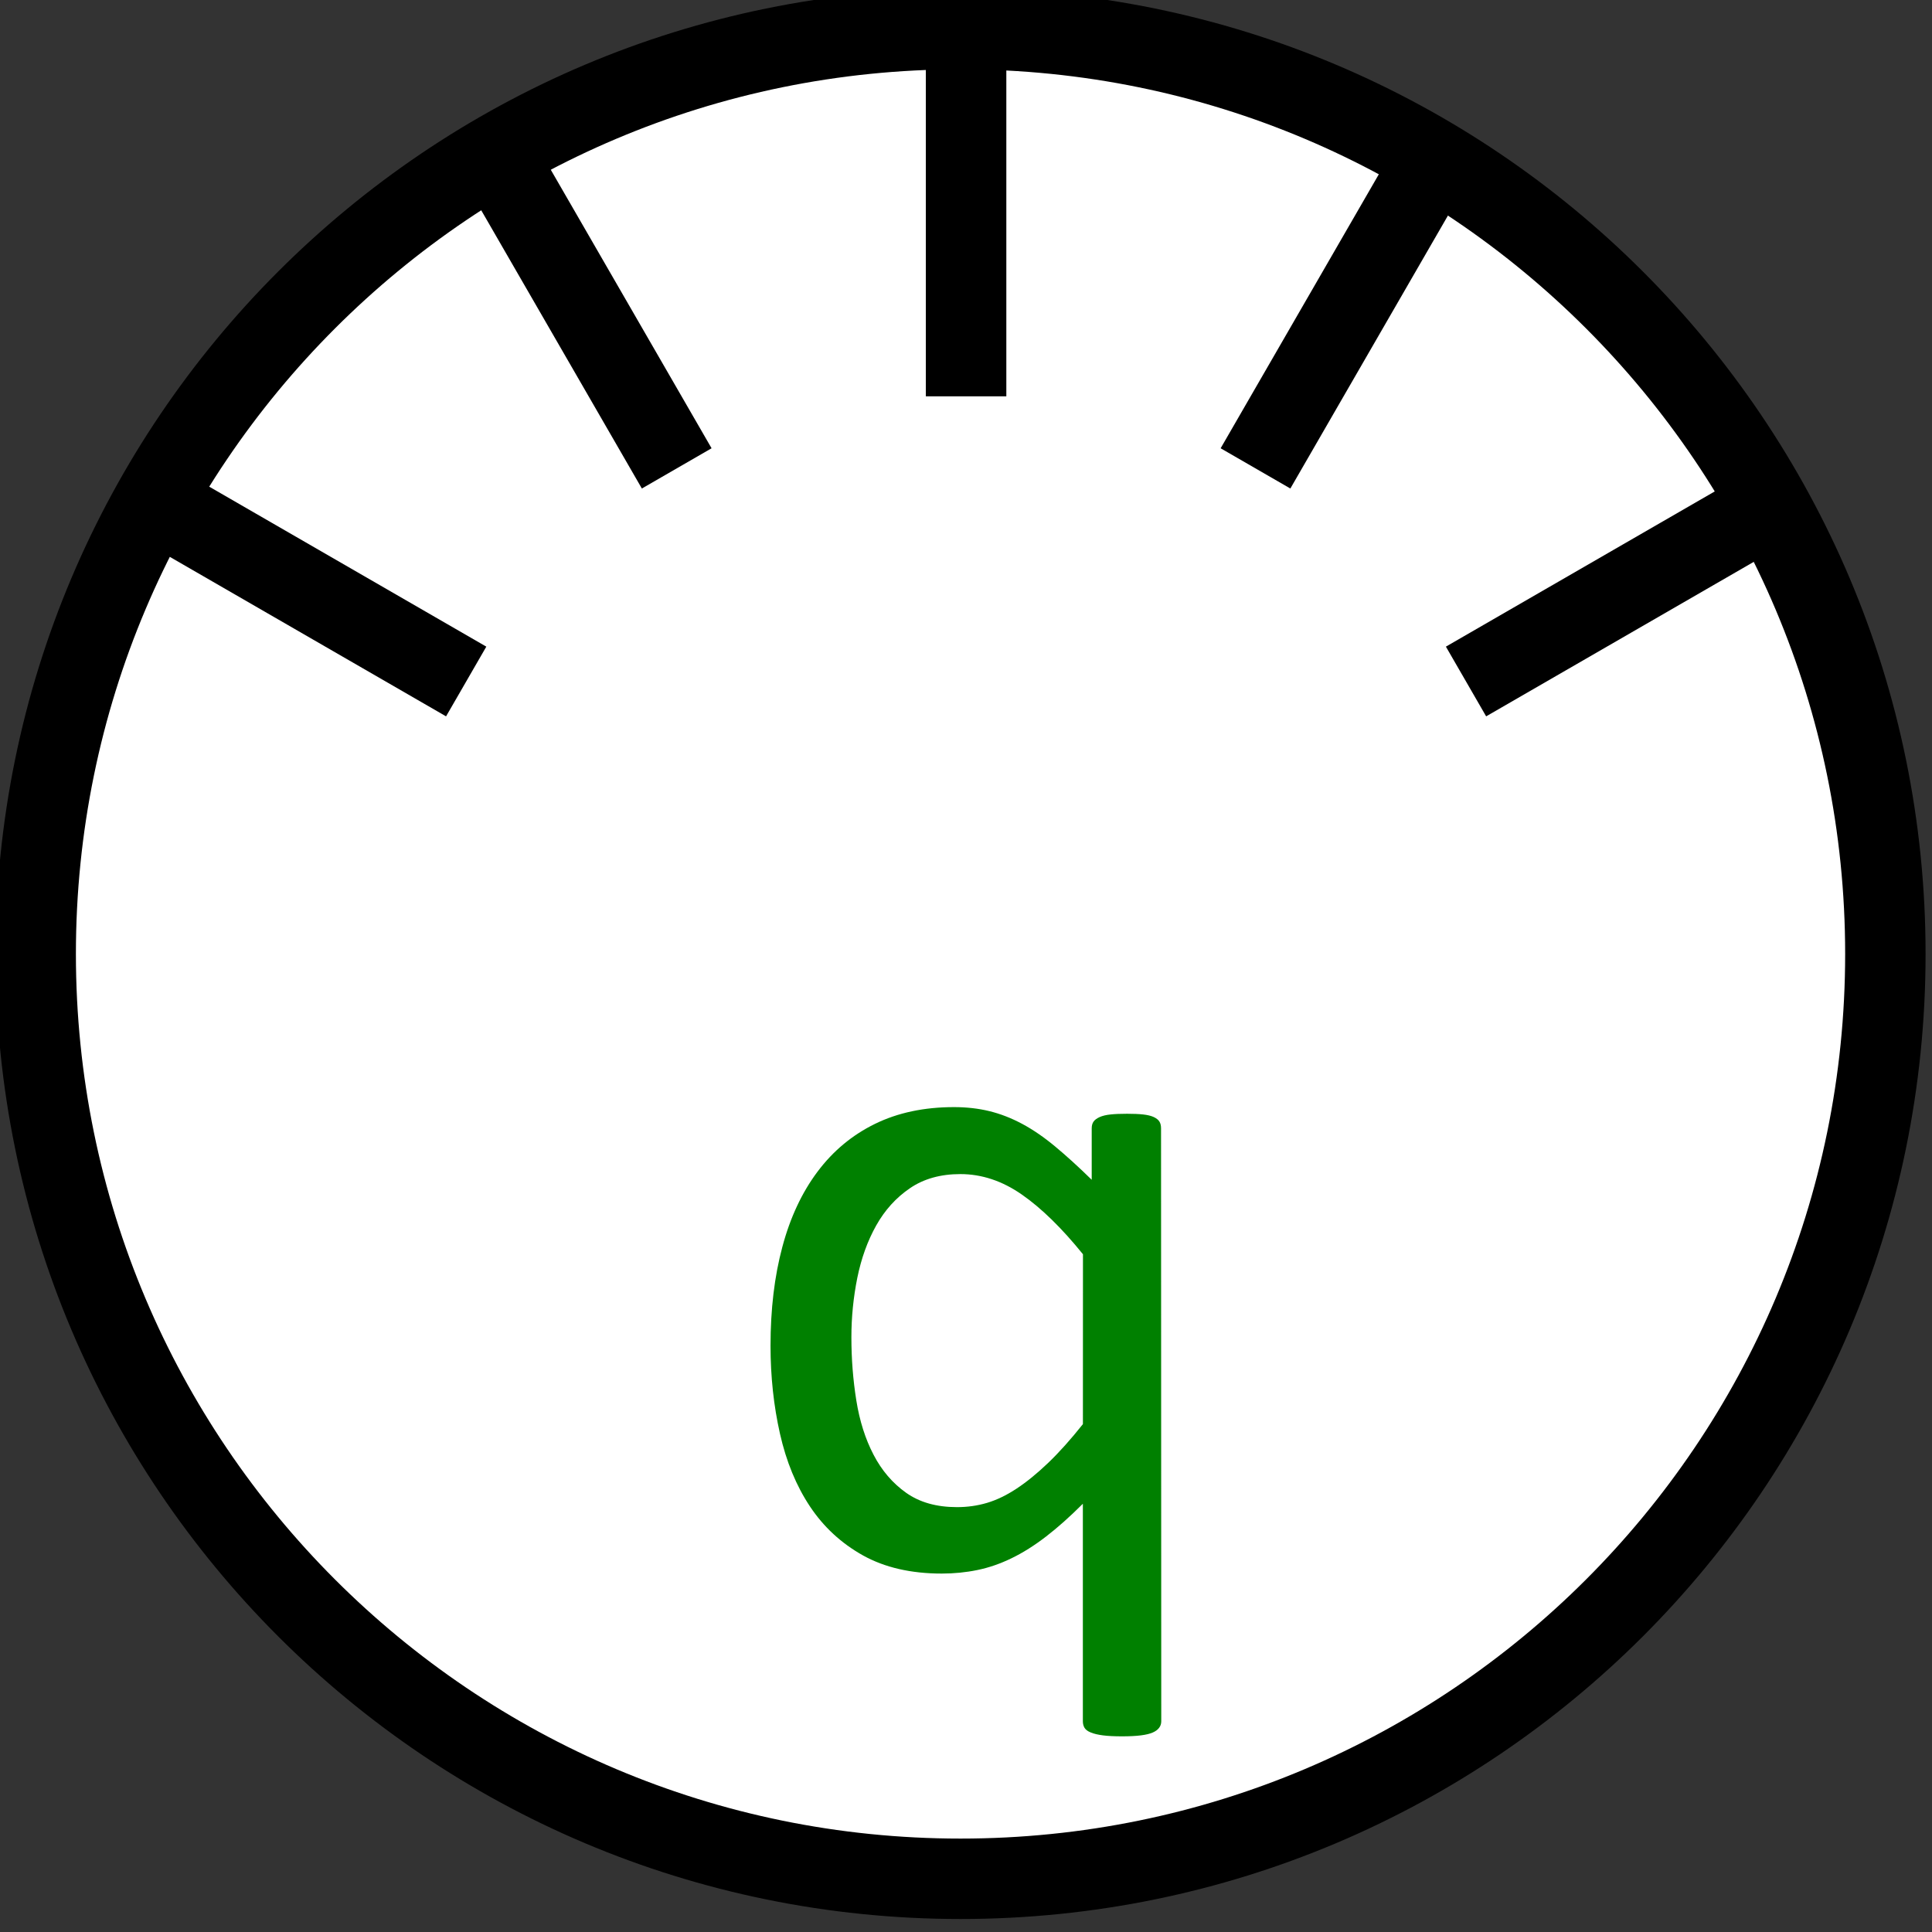 <?xml version="1.0" encoding="UTF-8" standalone="no"?>
<!-- Created with Inkscape (http://www.inkscape.org/) -->

<svg
   xmlns:dc="http://purl.org/dc/elements/1.1/"
   xmlns:cc="http://creativecommons.org/ns#"
   xmlns:rdf="http://www.w3.org/1999/02/22-rdf-syntax-ns#"
   xmlns:svg="http://www.w3.org/2000/svg"
   xmlns="http://www.w3.org/2000/svg"
   xmlns:sodipodi="http://sodipodi.sourceforge.net/DTD/sodipodi-0.dtd"
   xmlns:inkscape="http://www.inkscape.org/namespaces/inkscape"
   width="36.001"
   height="36.001"
   id="svg4097"
   version="1.1"
   inkscape:version="0.48.0 r9654"
   sodipodi:docname="flowsensor_user_base.svg">
  <rect width="100%" height="100%" fill="#333333" stroke="none"/>
  <defs
     id="defs4099" />
  <sodipodi:namedview
     id="base"
     pagecolor="#ffffff"
     bordercolor="#666666"
     borderopacity="1.0"
     inkscape:pageopacity="0.0"
     inkscape:pageshadow="2"
     inkscape:zoom="5.373224"
     inkscape:cx="87.04471"
     inkscape:cy="21.723363"
     inkscape:document-units="px"
     inkscape:current-layer="layer1"
     showgrid="false"
     inkscape:window-width="1680"
     inkscape:window-height="982"
     inkscape:window-x="-8"
     inkscape:window-y="-8"
     inkscape:window-maximized="1"
     fit-margin-top="0"
     fit-margin-left="0"
     fit-margin-right="0"
     fit-margin-bottom="0" />
  <g
     inkscape:label="Layer 1"
     inkscape:groupmode="layer"
     id="layer1"
     transform="translate(-354.571,-487.52)">
    <path
       sodipodi:type="arc"
       style="fill:#ffffff;fill-opacity:1;stroke:#000000;stroke-width:3.122;stroke-linecap:square;stroke-miterlimit:4;stroke-opacity:1;stroke-dasharray:none;stroke-dashoffset:0"
       id="path4105"
       sodipodi:cx="220.27011"
       sodipodi:cy="486.64642"
       sodipodi:rx="35.903057"
       sodipodi:ry="35.903057"
       d="m 256.173,486.646 c 0,19.829 -16.074,35.903 -35.903,35.903 -19.829,0 -35.903,-16.074 -35.903,-35.903 0,-19.829 16.074,-35.903 35.903,-35.903 19.829,0 35.903,16.074 35.903,35.903 z"
       transform="matrix(0.48,0,0,0.48,266.74,271.706)" />
    <path
       style="fill:none;stroke:#000000;stroke-width:1.5;stroke-linecap:butt;stroke-linejoin:miter;stroke-miterlimit:4;stroke-opacity:1;stroke-dasharray:none"
       d="m 372.573,487.693 0,7.212"
       id="path4615"
       inkscape:connector-curvature="0" />
    <path
       style="fill:none;stroke:#000000;stroke-width:1.5;stroke-linecap:butt;stroke-linejoin:miter;stroke-miterlimit:4;stroke-opacity:1;stroke-dasharray:none"
       d="m 381.572,490.002 -3.606,6.246"
       id="path4615-7-9-4"
       inkscape:connector-curvature="0" />
    <path
       style="fill:none;stroke:#000000;stroke-width:1.5;stroke-linecap:butt;stroke-linejoin:miter;stroke-miterlimit:4;stroke-opacity:1;stroke-dasharray:none"
       d="m 381.889,500.219 6.246,-3.606"
       id="path4615-5-4-0"
       inkscape:connector-curvature="0"
       inkscape:transform-center-x="7" />
    <path
       style="fill:none;stroke:#000000;stroke-width:1.5;stroke-linecap:butt;stroke-linejoin:miter;stroke-miterlimit:4;stroke-opacity:1;stroke-dasharray:none"
       d="m 363.575,490.002 3.606,6.246"
       id="path4615-7-9-4-2"
       inkscape:connector-curvature="0" />
    <path
       style="fill:none;stroke:#000000;stroke-width:1.5;stroke-linecap:butt;stroke-linejoin:miter;stroke-miterlimit:4;stroke-opacity:1;stroke-dasharray:none"
       d="m 363.258,500.219 -6.246,-3.606"
       id="path4615-5-4-0-3"
       inkscape:connector-curvature="0"
       inkscape:transform-center-x="7" />
    <g
       style="font-size:14px;font-style:normal;font-variant:normal;font-weight:normal;font-stretch:normal;line-height:125%;letter-spacing:0px;word-spacing:0px;fill:#000000;fill-opacity:1;stroke:none;font-family:Arial;-inkscape-font-specification:Arial"
       id="text3995">
      <path
         d="m 376.21,519.593 c -10e-6,0.047 -0.013,0.088 -0.04,0.123 -0.026,0.035 -0.066,0.065 -0.119,0.088 -0.053,0.023 -0.126,0.041 -0.22,0.053 -0.094,0.012 -0.211,0.018 -0.352,0.018 -0.146,0 -0.265,-0.006 -0.356,-0.018 -0.091,-0.012 -0.166,-0.029 -0.224,-0.053 -0.059,-0.023 -0.098,-0.053 -0.119,-0.088 -0.021,-0.035 -0.031,-0.076 -0.031,-0.123 l 0,-4.052 c -0.24,0.24 -0.469,0.444 -0.686,0.611 -0.217,0.167 -0.431,0.302 -0.642,0.404 -0.211,0.103 -0.423,0.176 -0.637,0.22 -0.214,0.044 -0.435,0.066 -0.664,0.066 -0.574,0 -1.063,-0.113 -1.468,-0.338 -0.404,-0.226 -0.734,-0.53 -0.989,-0.914 -0.255,-0.384 -0.441,-0.835 -0.558,-1.354 -0.117,-0.519 -0.176,-1.065 -0.176,-1.639 0,-0.68 0.073,-1.293 0.22,-1.841 0.146,-0.548 0.365,-1.015 0.655,-1.402 0.29,-0.387 0.647,-0.684 1.072,-0.892 0.425,-0.208 0.916,-0.312 1.472,-0.312 0.234,1e-5 0.454,0.025 0.659,0.075 0.205,0.05 0.409,0.129 0.611,0.237 0.202,0.108 0.407,0.249 0.615,0.422 0.208,0.173 0.435,0.379 0.681,0.62 l 0,-0.958 c -10e-6,-0.053 0.012,-0.095 0.035,-0.127 0.023,-0.032 0.061,-0.06 0.114,-0.084 0.053,-0.023 0.12,-0.04 0.202,-0.048 0.082,-0.009 0.185,-0.013 0.308,-0.013 0.117,10e-6 0.217,0.004 0.299,0.013 0.082,0.009 0.148,0.025 0.198,0.048 0.05,0.024 0.085,0.051 0.105,0.084 0.021,0.032 0.031,0.075 0.031,0.127 z m -1.459,-8.701 c -0.393,-0.486 -0.772,-0.857 -1.138,-1.112 -0.366,-0.255 -0.749,-0.382 -1.147,-0.382 -0.369,10e-6 -0.683,0.088 -0.94,0.264 -0.258,0.176 -0.467,0.407 -0.628,0.694 -0.161,0.287 -0.278,0.612 -0.352,0.976 -0.073,0.363 -0.11,0.732 -0.11,1.107 0,0.404 0.031,0.797 0.092,1.178 0.061,0.381 0.168,0.718 0.321,1.011 0.152,0.293 0.354,0.529 0.606,0.708 0.252,0.179 0.568,0.268 0.949,0.268 0.193,0 0.379,-0.026 0.558,-0.079 0.179,-0.053 0.362,-0.141 0.549,-0.264 0.187,-0.123 0.384,-0.283 0.589,-0.479 0.205,-0.196 0.422,-0.438 0.65,-0.725 z"
         style="font-size:18px;fill:#008000;font-family:Calibri;-inkscape-font-specification:Calibri"
         id="path4003" />
    </g>
  </g>
</svg>
